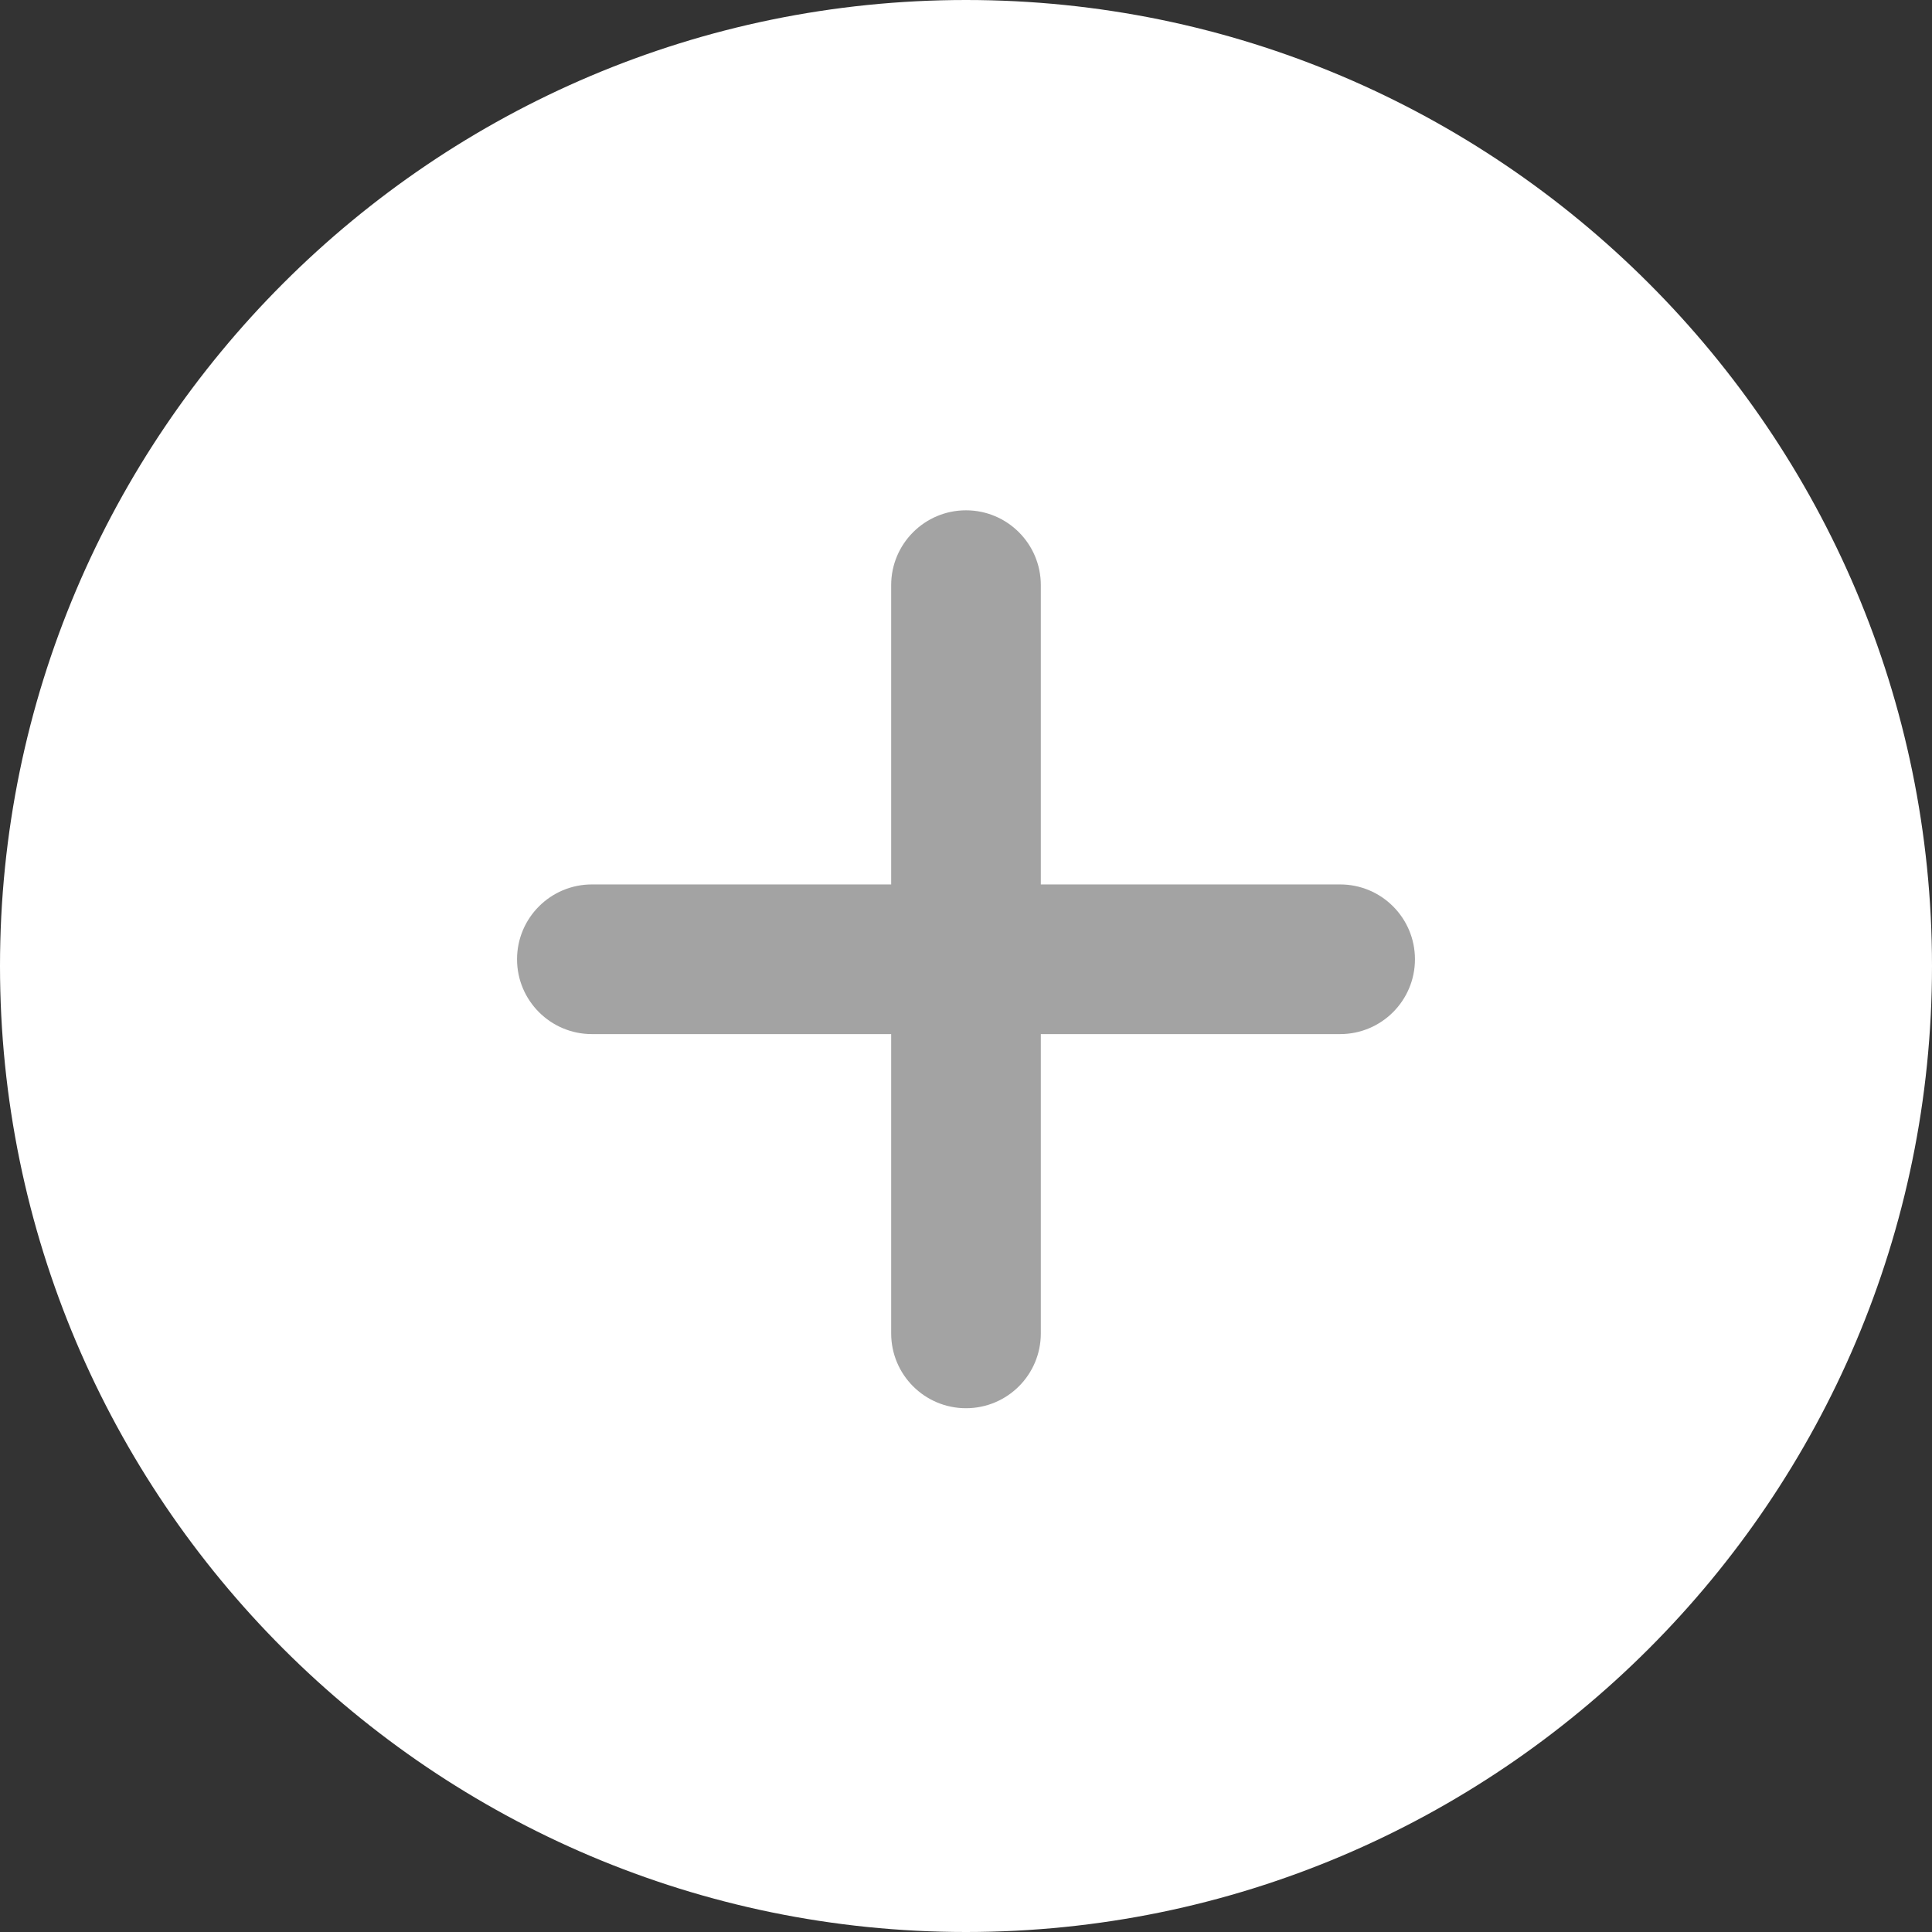 <?xml version="1.0"?>
<svg xmlns="http://www.w3.org/2000/svg" xmlns:xlink="http://www.w3.org/1999/xlink" xmlns:svgjs="http://svgjs.com/svgjs" version="1.1" width="512" height="512" x="0" y="0" viewBox="0 0 512 512" style="enable-background:new 0 0 512 512" xml:space="preserve" class=""><rect x="0" y="0" width="512" height="512" fill="#333333" stroke="none"/><g>
<g xmlns="http://www.w3.org/2000/svg">
	<circle style="" cx="256" cy="256" r="236.17" fill="#ffffff" data-original="#1138f7" class=""/>
	<path style="" d="M256,512C114.853,512,0,397.167,0,256C0,114.853,114.853,0,256,0c141.167,0,256,114.853,256,256   C512,397.167,397.167,512,256,512z M256,39.659C136.705,39.659,39.659,136.705,39.659,256S136.705,472.341,256,472.341   S472.341,375.275,472.341,256C472.341,136.705,375.295,39.659,256,39.659z" fill="#ffffff" data-original="#1138f7" class=""/>
</g>
<g xmlns="http://www.w3.org/2000/svg">
	<path style="" d="M256,373.193c-10.946,0-19.83-8.864-19.83-19.83V155.067c0-10.946,8.884-19.83,19.83-19.83   c10.946,0,19.83,8.884,19.83,19.83v198.296C275.83,364.329,266.946,373.193,256,373.193z" fill="#a3a3a3" data-original="#ffffff" class=""/>
	<path style="" d="M355.148,274.045H156.852c-10.946,0-19.83-8.884-19.83-19.83c0-10.946,8.884-19.83,19.83-19.83   h198.296c10.966,0,19.83,8.884,19.83,19.83C374.978,265.161,366.114,274.045,355.148,274.045z" fill="#a3a3a3" data-original="#ffffff" class=""/>
</g>
<g xmlns="http://www.w3.org/2000/svg">
</g>
<g xmlns="http://www.w3.org/2000/svg">
</g>
<g xmlns="http://www.w3.org/2000/svg">
</g>
<g xmlns="http://www.w3.org/2000/svg">
</g>
<g xmlns="http://www.w3.org/2000/svg">
</g>
<g xmlns="http://www.w3.org/2000/svg">
</g>
<g xmlns="http://www.w3.org/2000/svg">
</g>
<g xmlns="http://www.w3.org/2000/svg">
</g>
<g xmlns="http://www.w3.org/2000/svg">
</g>
<g xmlns="http://www.w3.org/2000/svg">
</g>
<g xmlns="http://www.w3.org/2000/svg">
</g>
<g xmlns="http://www.w3.org/2000/svg">
</g>
<g xmlns="http://www.w3.org/2000/svg">
</g>
<g xmlns="http://www.w3.org/2000/svg">
</g>
<g xmlns="http://www.w3.org/2000/svg">
</g>
</g></svg>
